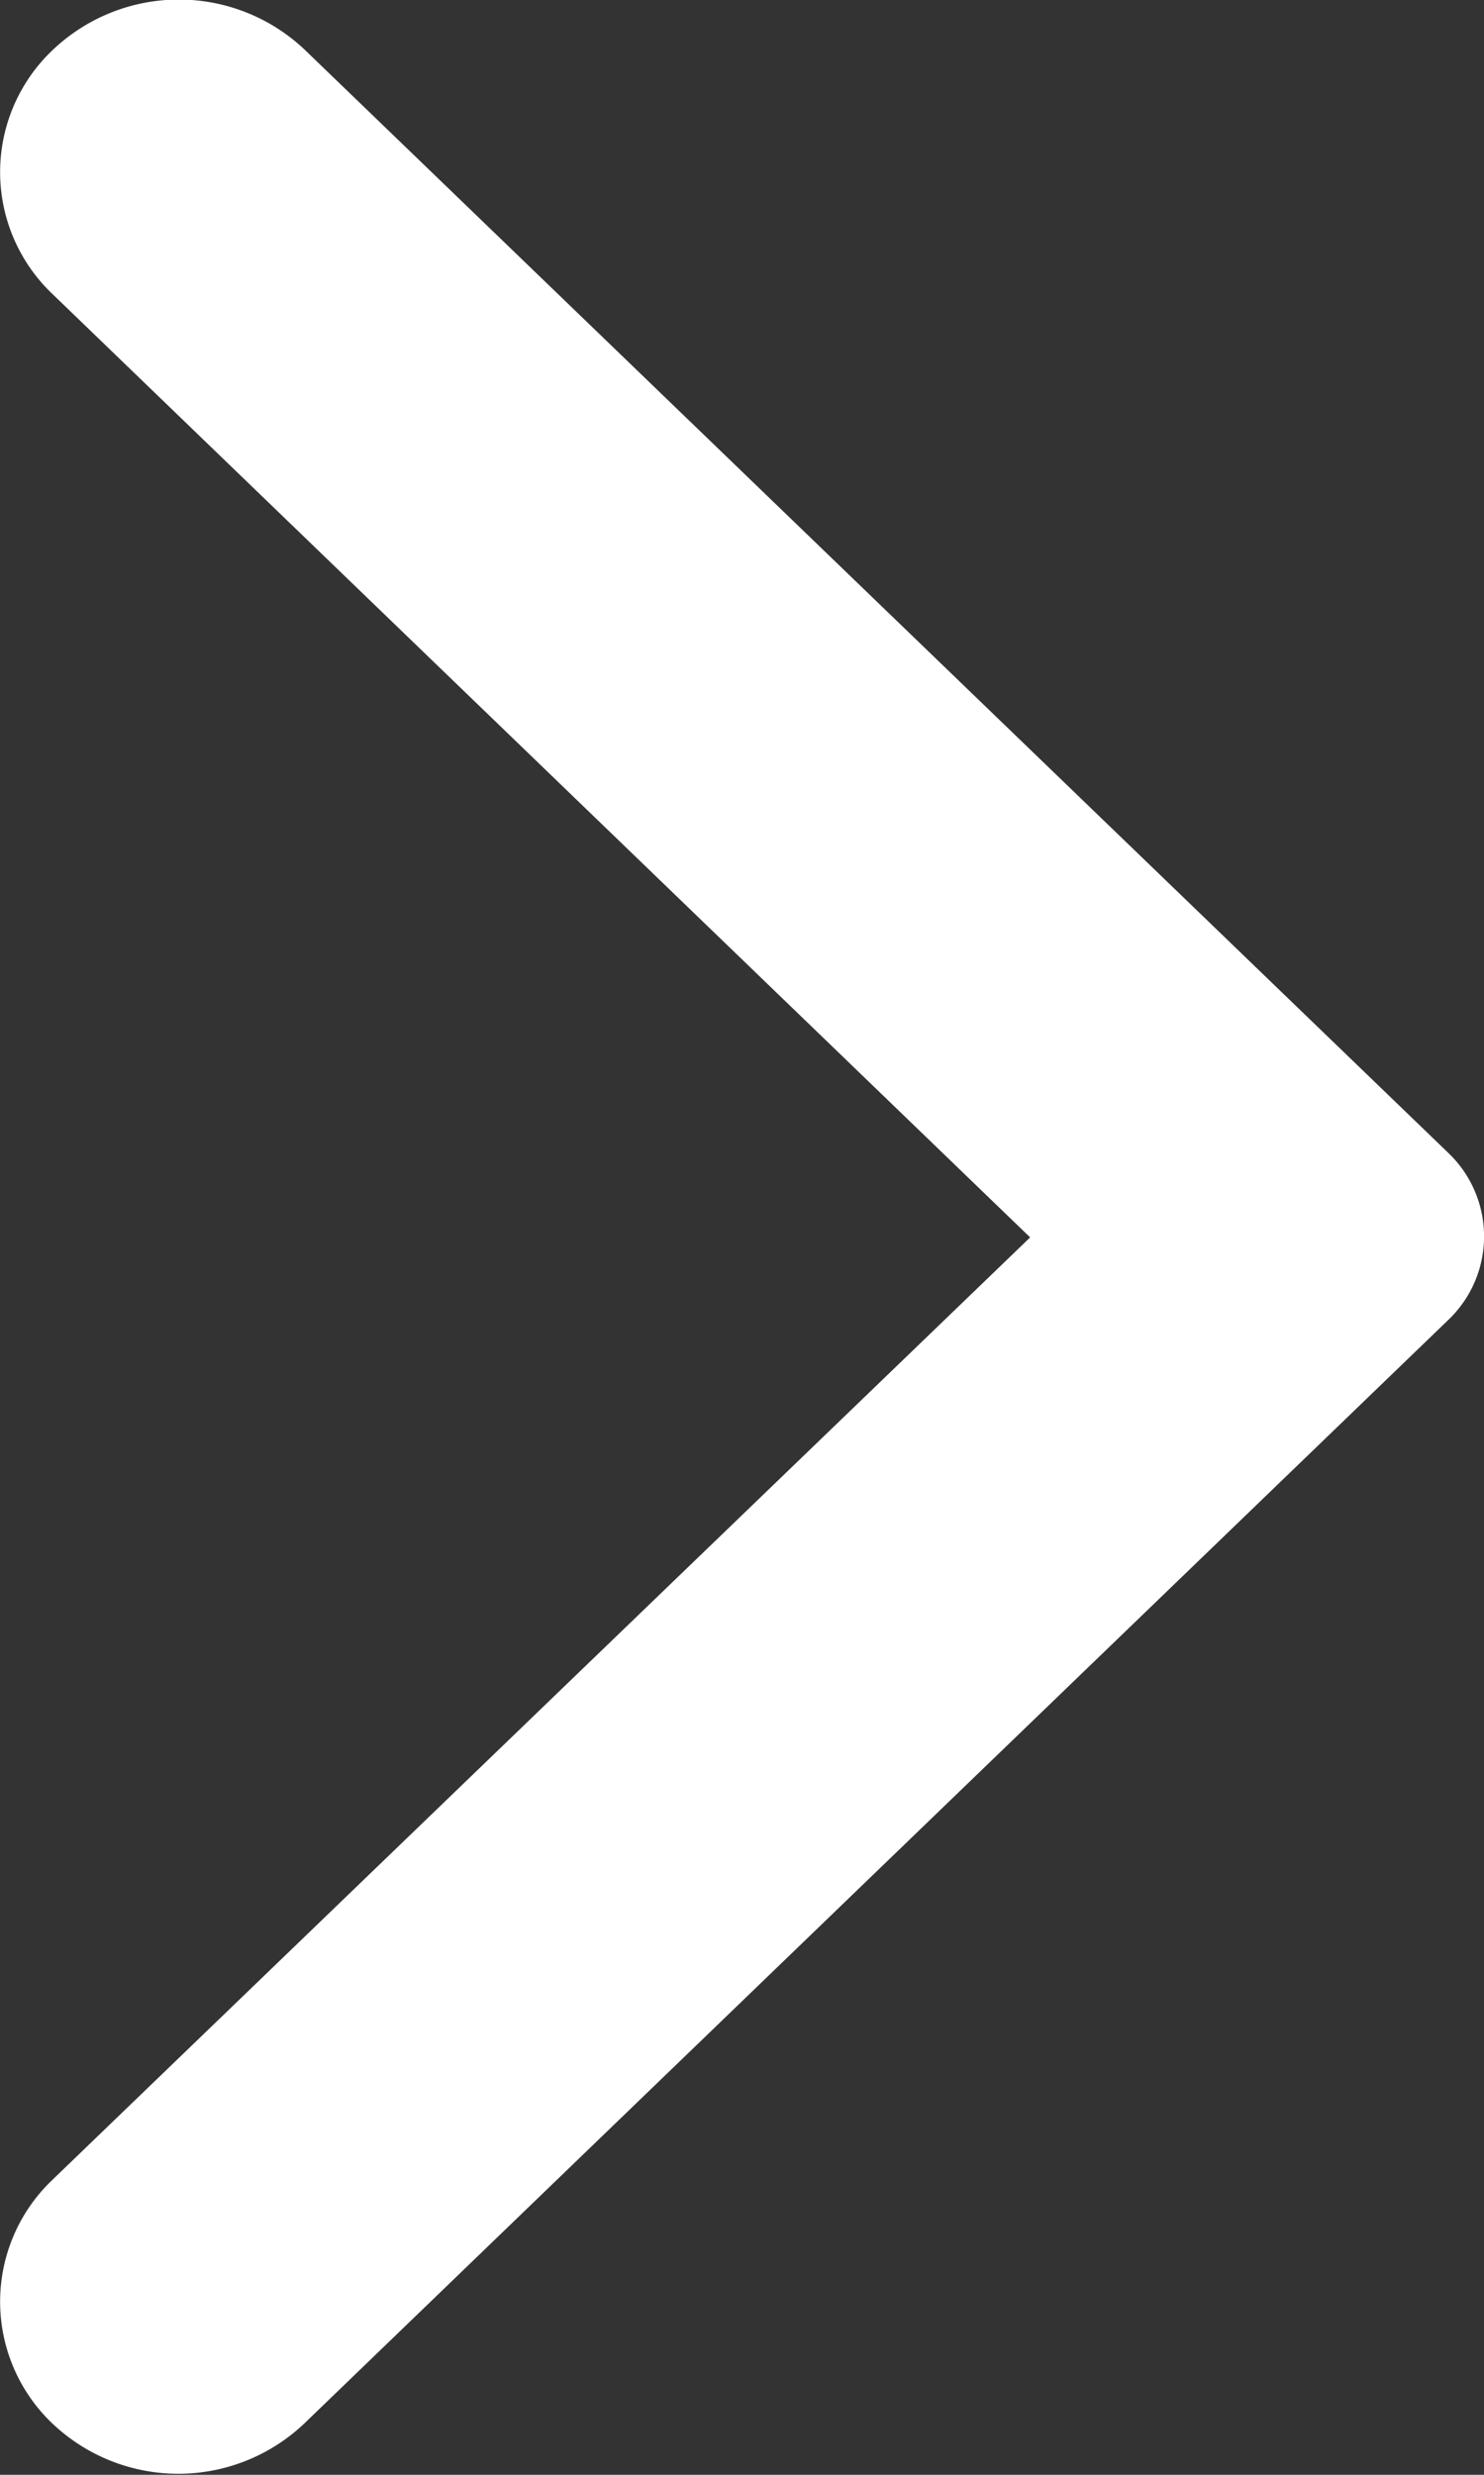 <svg xmlns="http://www.w3.org/2000/svg" width="6" height="10" viewBox="0 0 6 10">
  <rect x="0" y="0" width="6" height="10" fill="#333333" stroke="none"/>
  <path id="Path_64935" data-name="Path 64935" d="M352.231,546.2l4.623,4.457a.466.466,0,0,1,0,.678l-4.623,4.457a.74.74,0,0,1-1.02,0,.679.679,0,0,1,0-.983L355.165,551l-3.954-3.813a.679.679,0,0,1,0-.983A.74.74,0,0,1,352.231,546.2Z" transform="translate(-351 -546)" fill="#fff" fill-rule="evenodd"/>
</svg>

